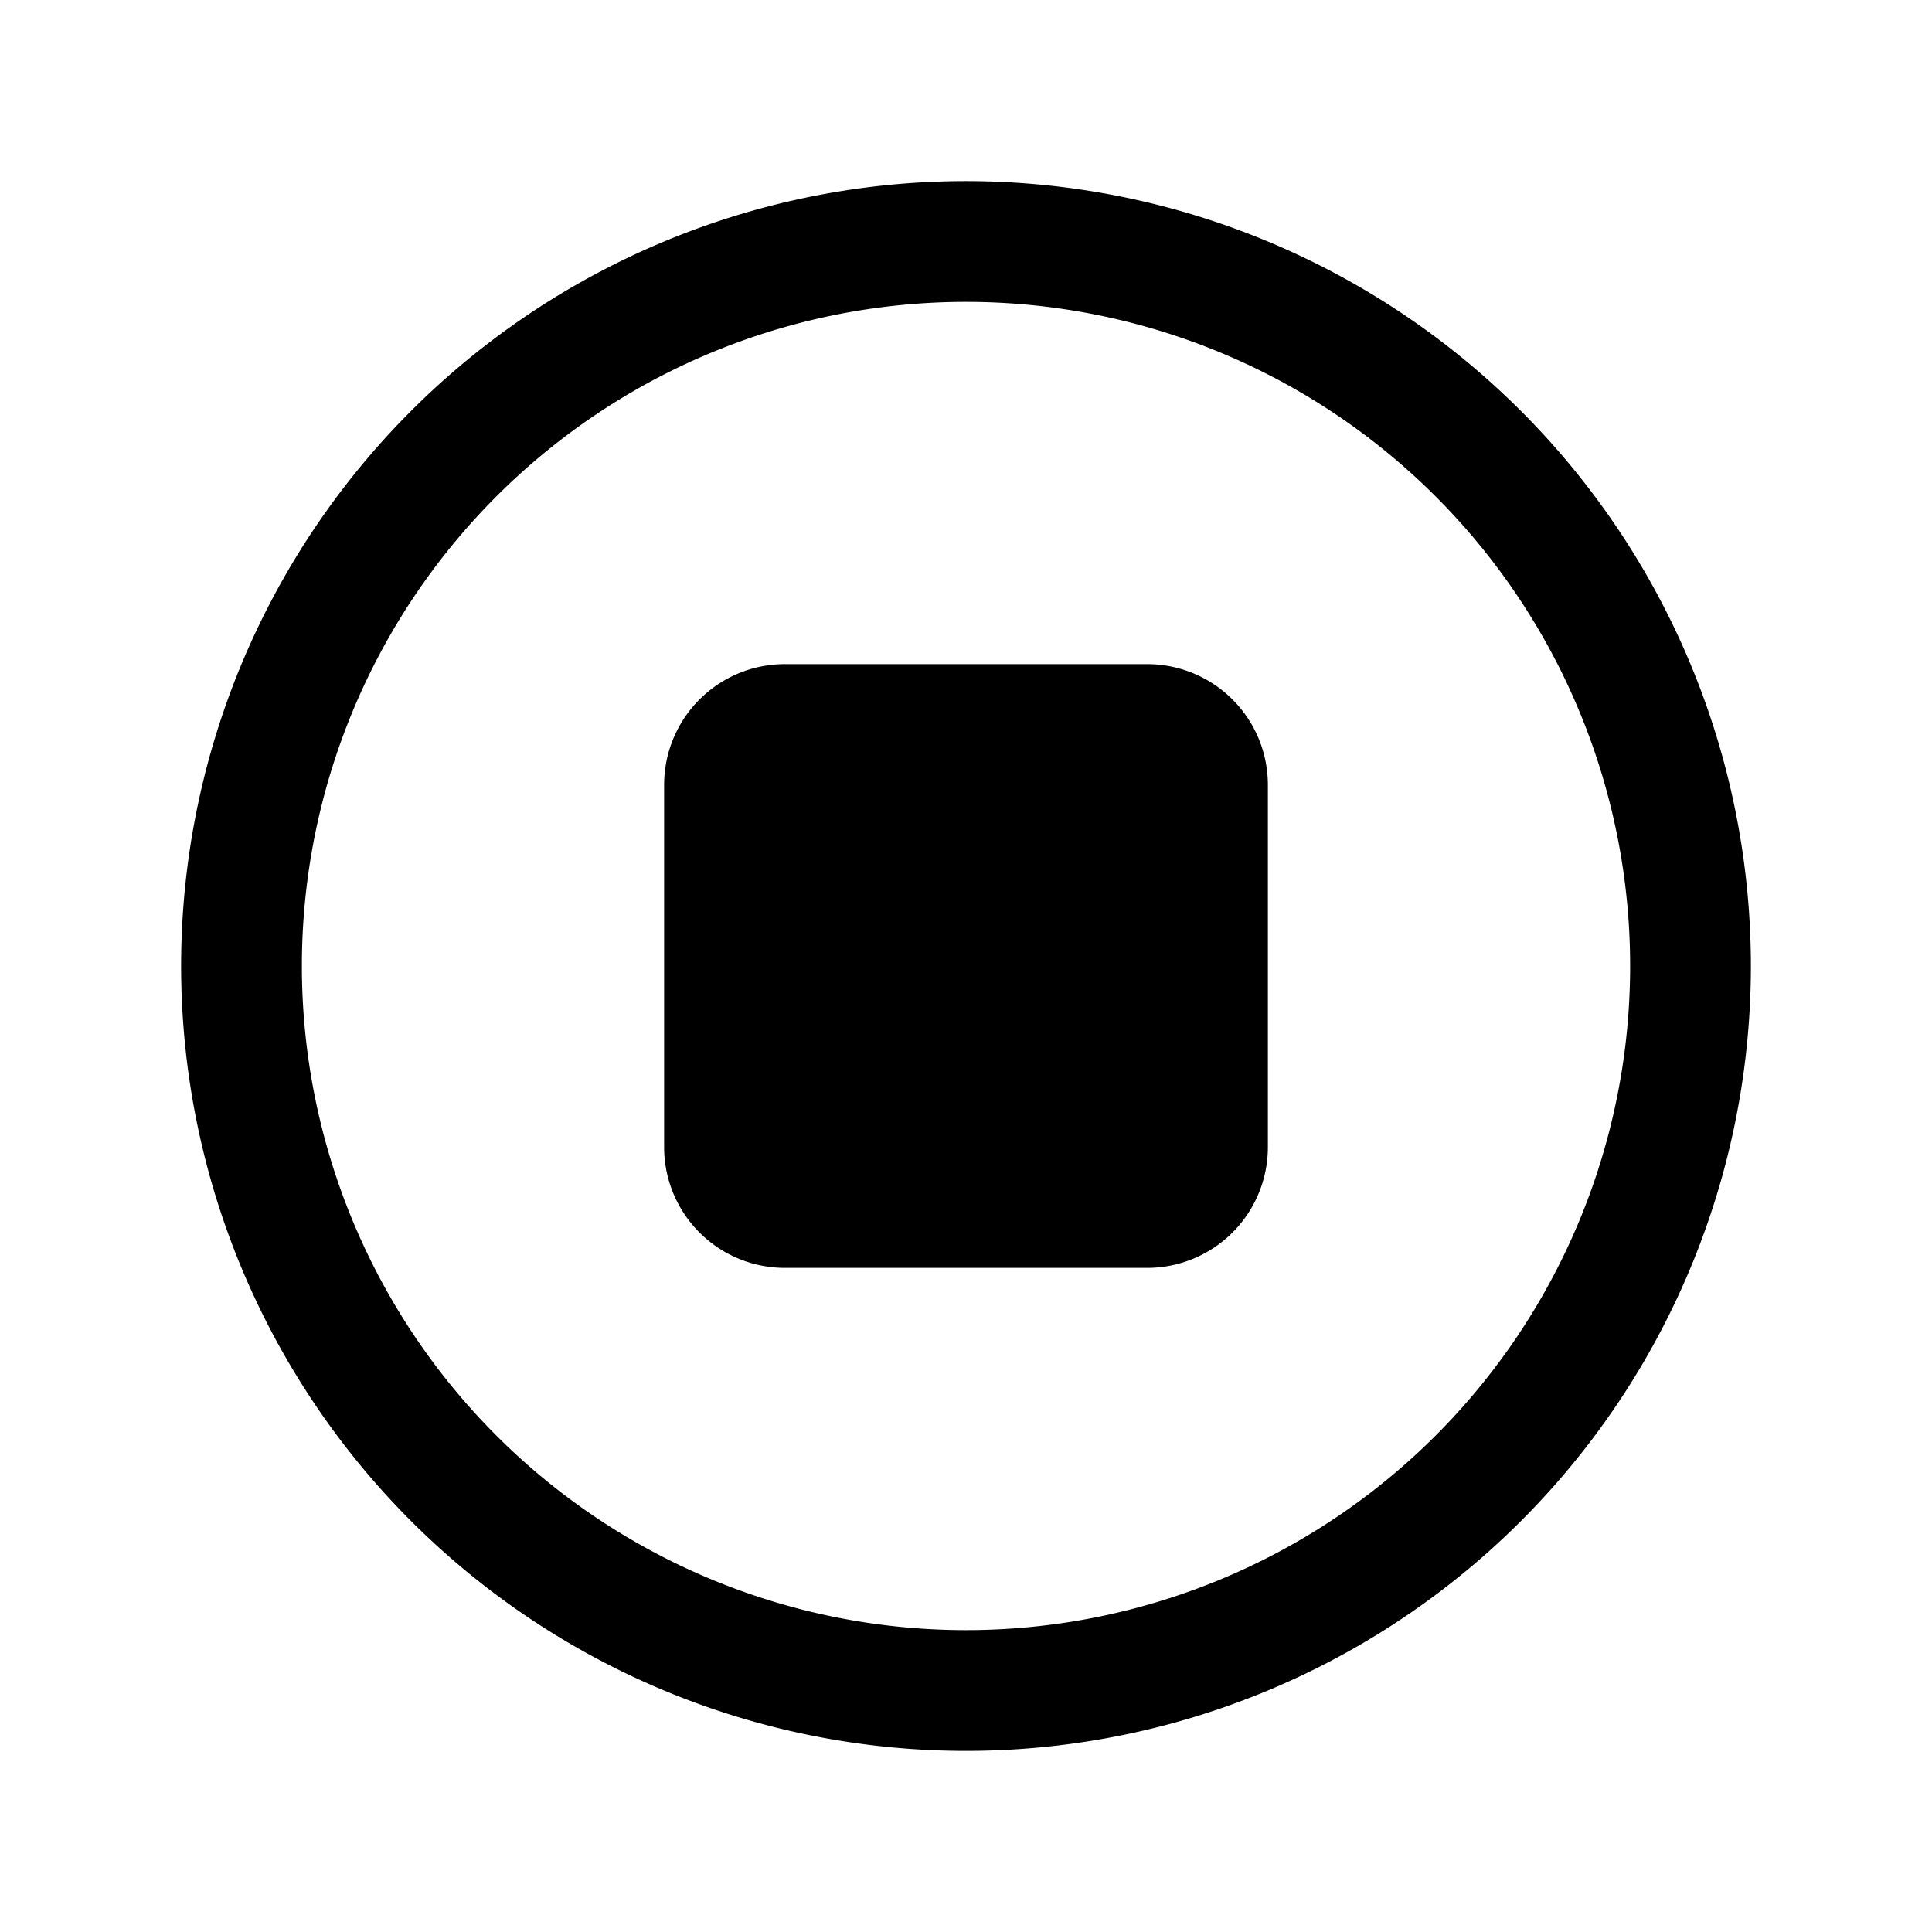 <?xml version="1.0" standalone="no"?><!DOCTYPE svg PUBLIC "-//W3C//DTD SVG 1.1//EN" "http://www.w3.org/Graphics/SVG/1.1/DTD/svg11.dtd">
<svg t="1575518689748" class="icon" viewBox="0 0 1024 1024" version="1.1" 
    xmlns="http://www.w3.org/2000/svg" p-id="1328" 
    xmlns:xlink="http://www.w3.org/1999/xlink" width="256" height="256">
    <defs>
        <style type="text/css"></style>
    </defs>
    <path d="M512 928A416 416 0 1 1 928 512 416 416 0 0 1 512 928z m0-768A352 352 0 1 0 864 512 352 352 0 0 0 512 160z m96 512h-192a64 64 0 0 1-64-64v-192a64 64 0 0 1 64-64h192a64 64 0 0 1 64 64v192a64 64 0 0 1-64 64z"  p-id="1329"></path>
</svg>